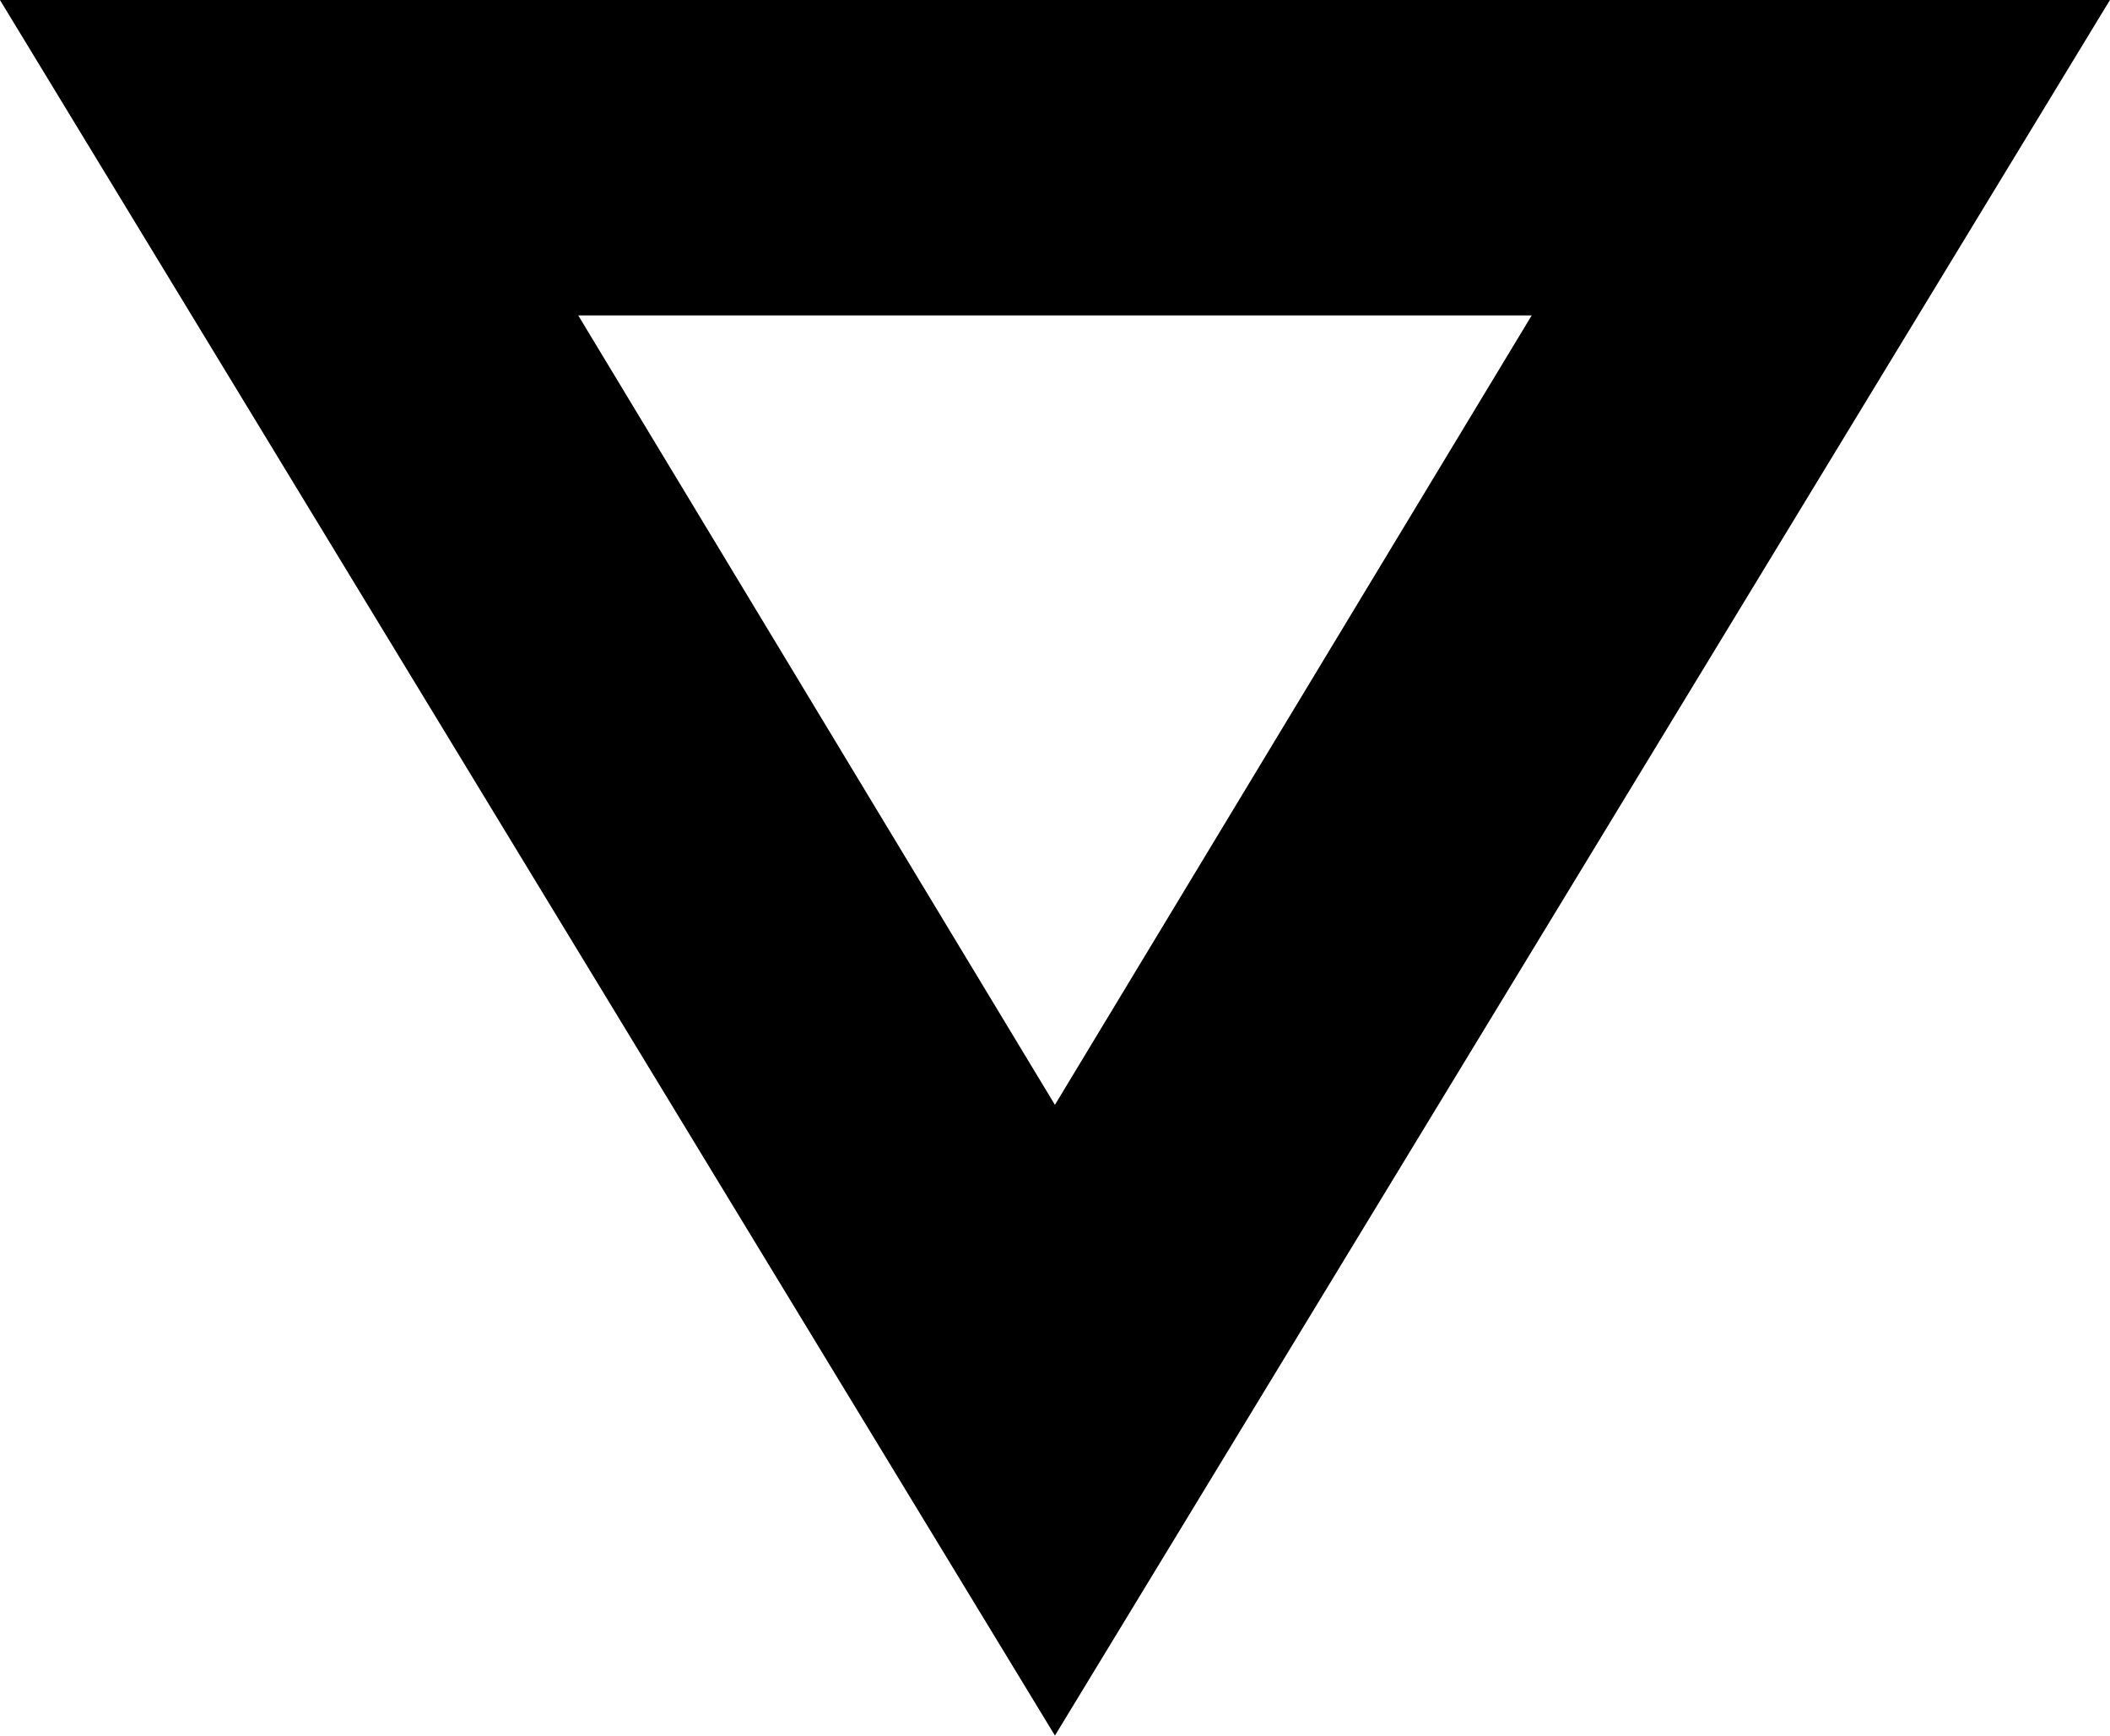 <svg xmlns="http://www.w3.org/2000/svg" width="40.135" height="33.016" viewBox="0 0 40.135 33.016">
  <path id="button_navigation_page_0" d="M-2291.932-7927.984l0,0L-2312-7961h40.135l-20.067,33.014ZM-2301-7955h0l9.067,15.017,9.069-15.017H-2301Z" transform="translate(2311.999 7961)"/>
</svg>
